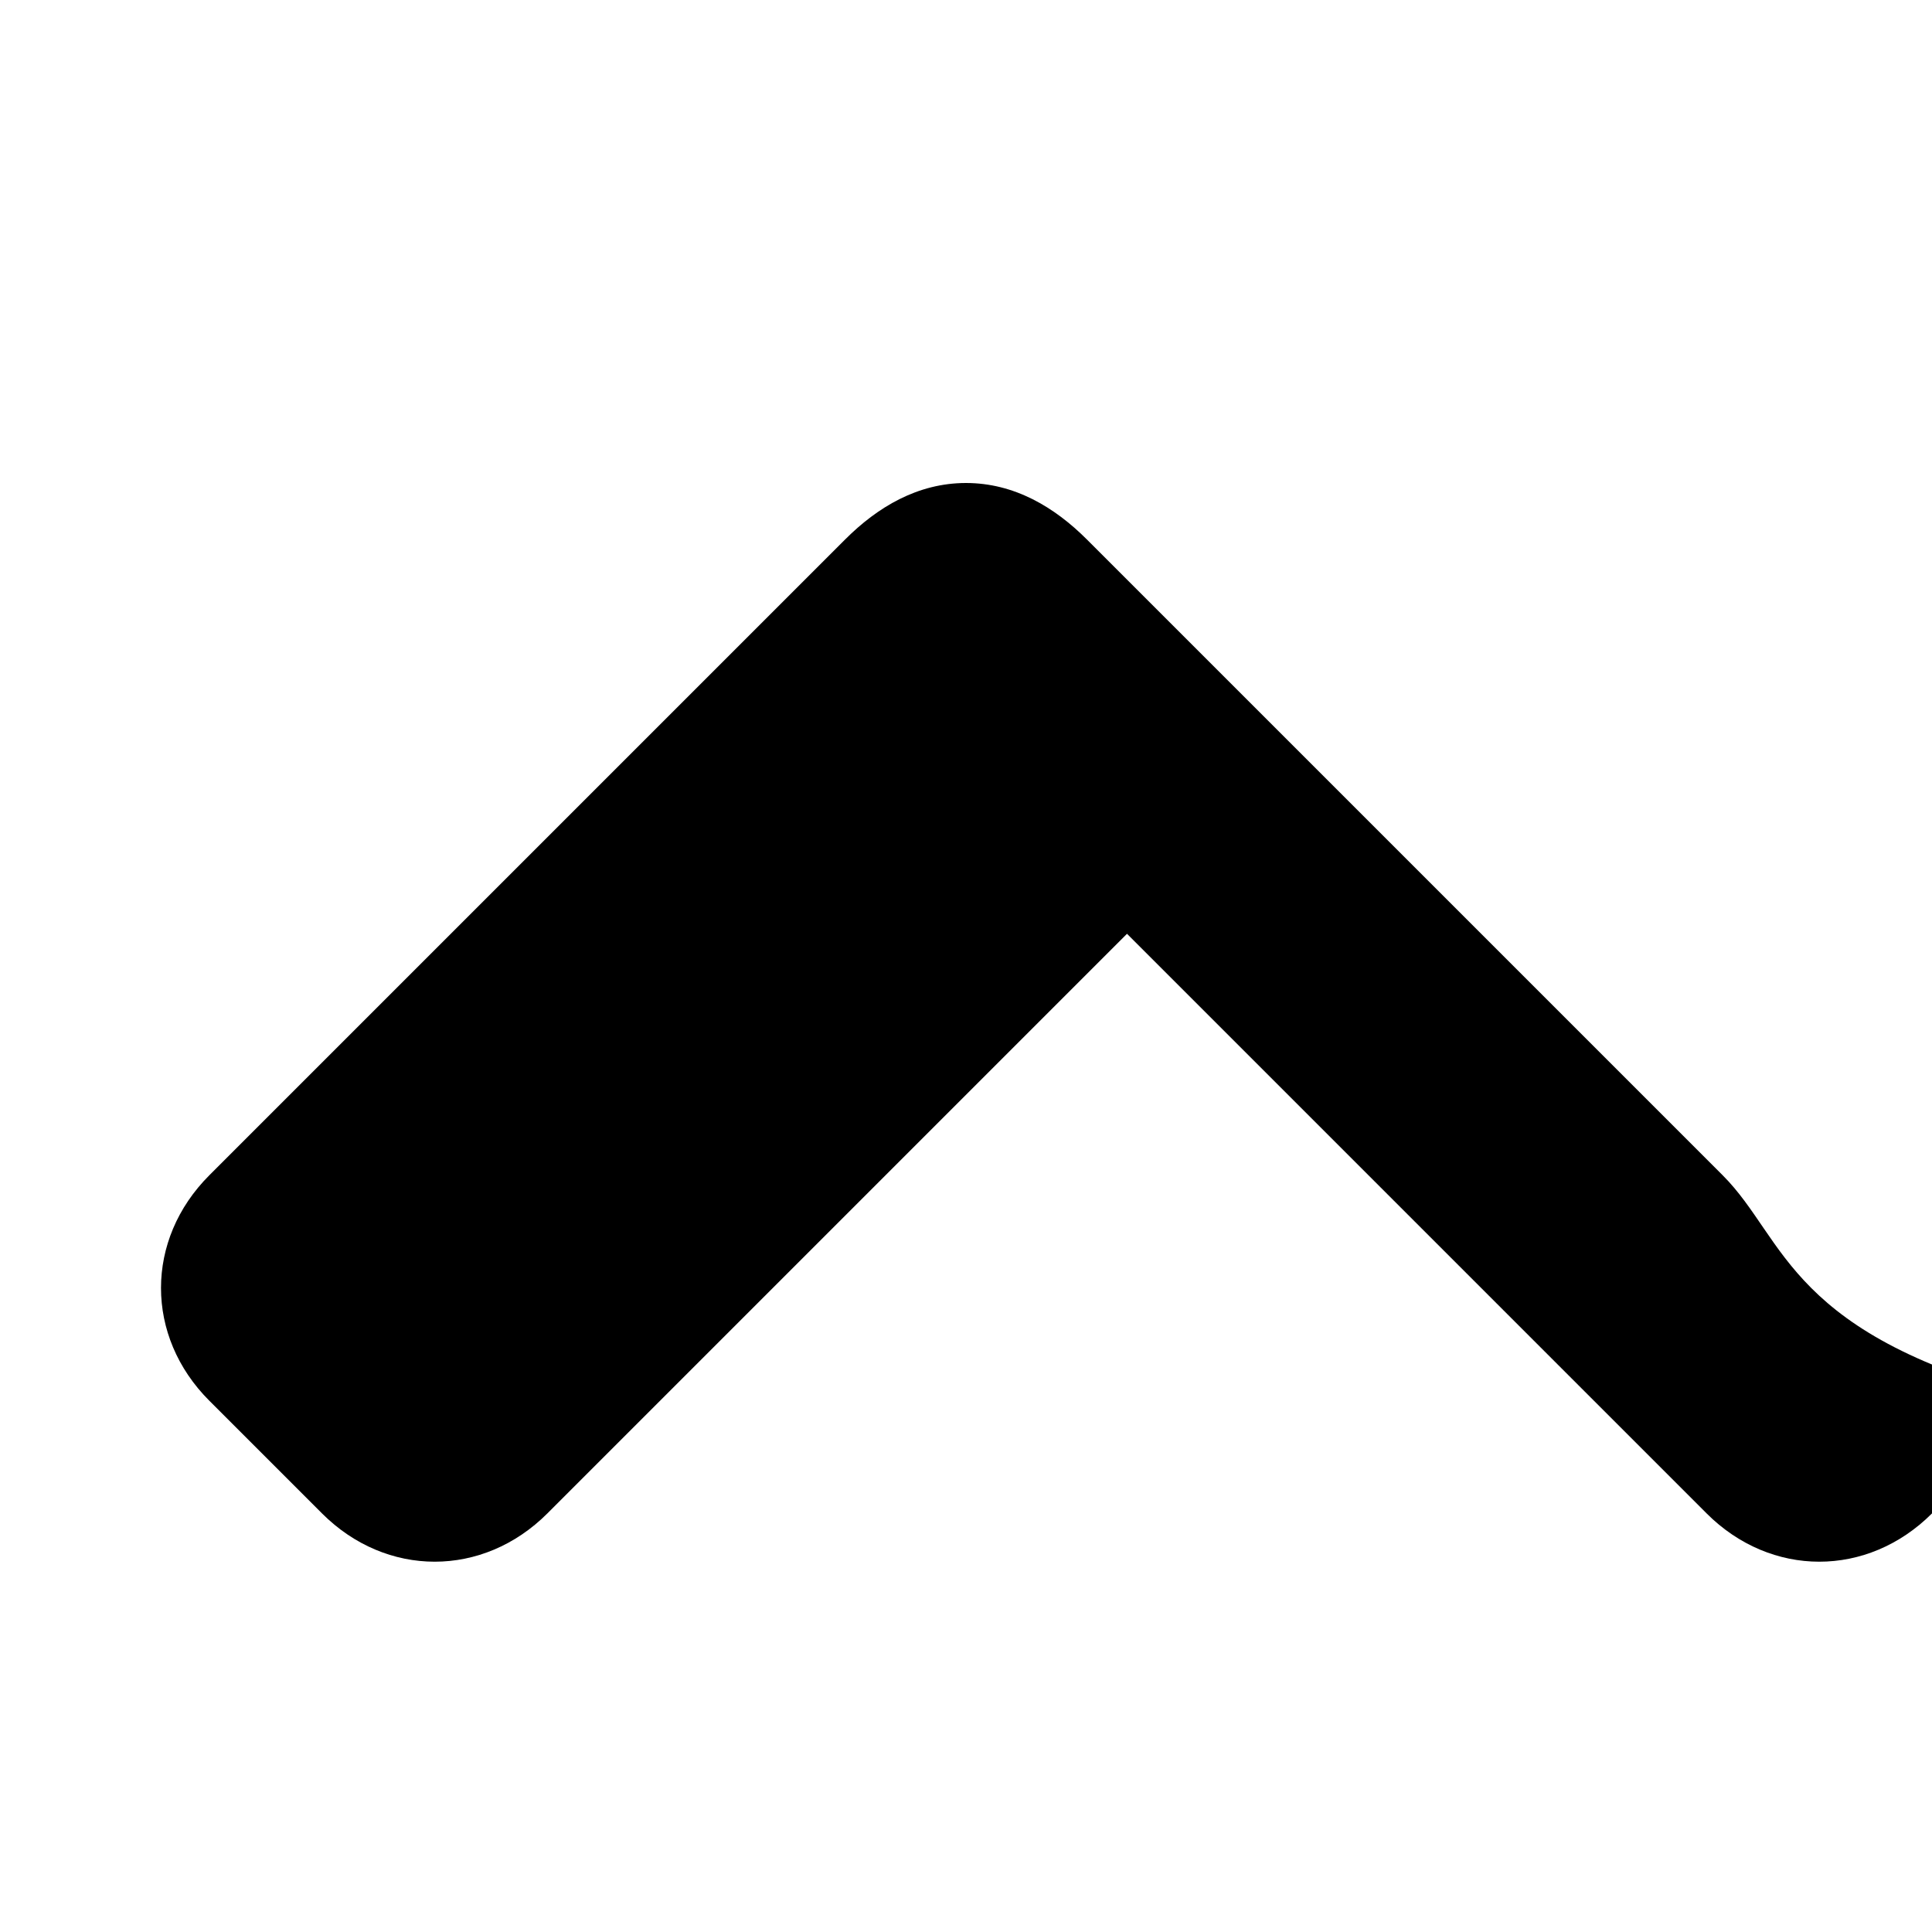 <svg xmlns="http://www.w3.org/2000/svg" viewBox="0 0 24 24" width="24" height="24" fill="currentColor"><path d="M21.4,14.6l-7.9-7.9C13.1,6.3,12.6,6,12,6s-1.1,0.3-1.5,0.7L2.6,14.6c-0.8,0.8-0.8,2,0,2.8l1.4,1.4c0.8,0.8,2,0.8,2.8,0l7.2-7.2l7.2,7.2c0.8,0.8,2,0.8,2.8,0l1.4-1.4C22.2,16.6,22.2,15.4,21.4,14.6z"/></svg>